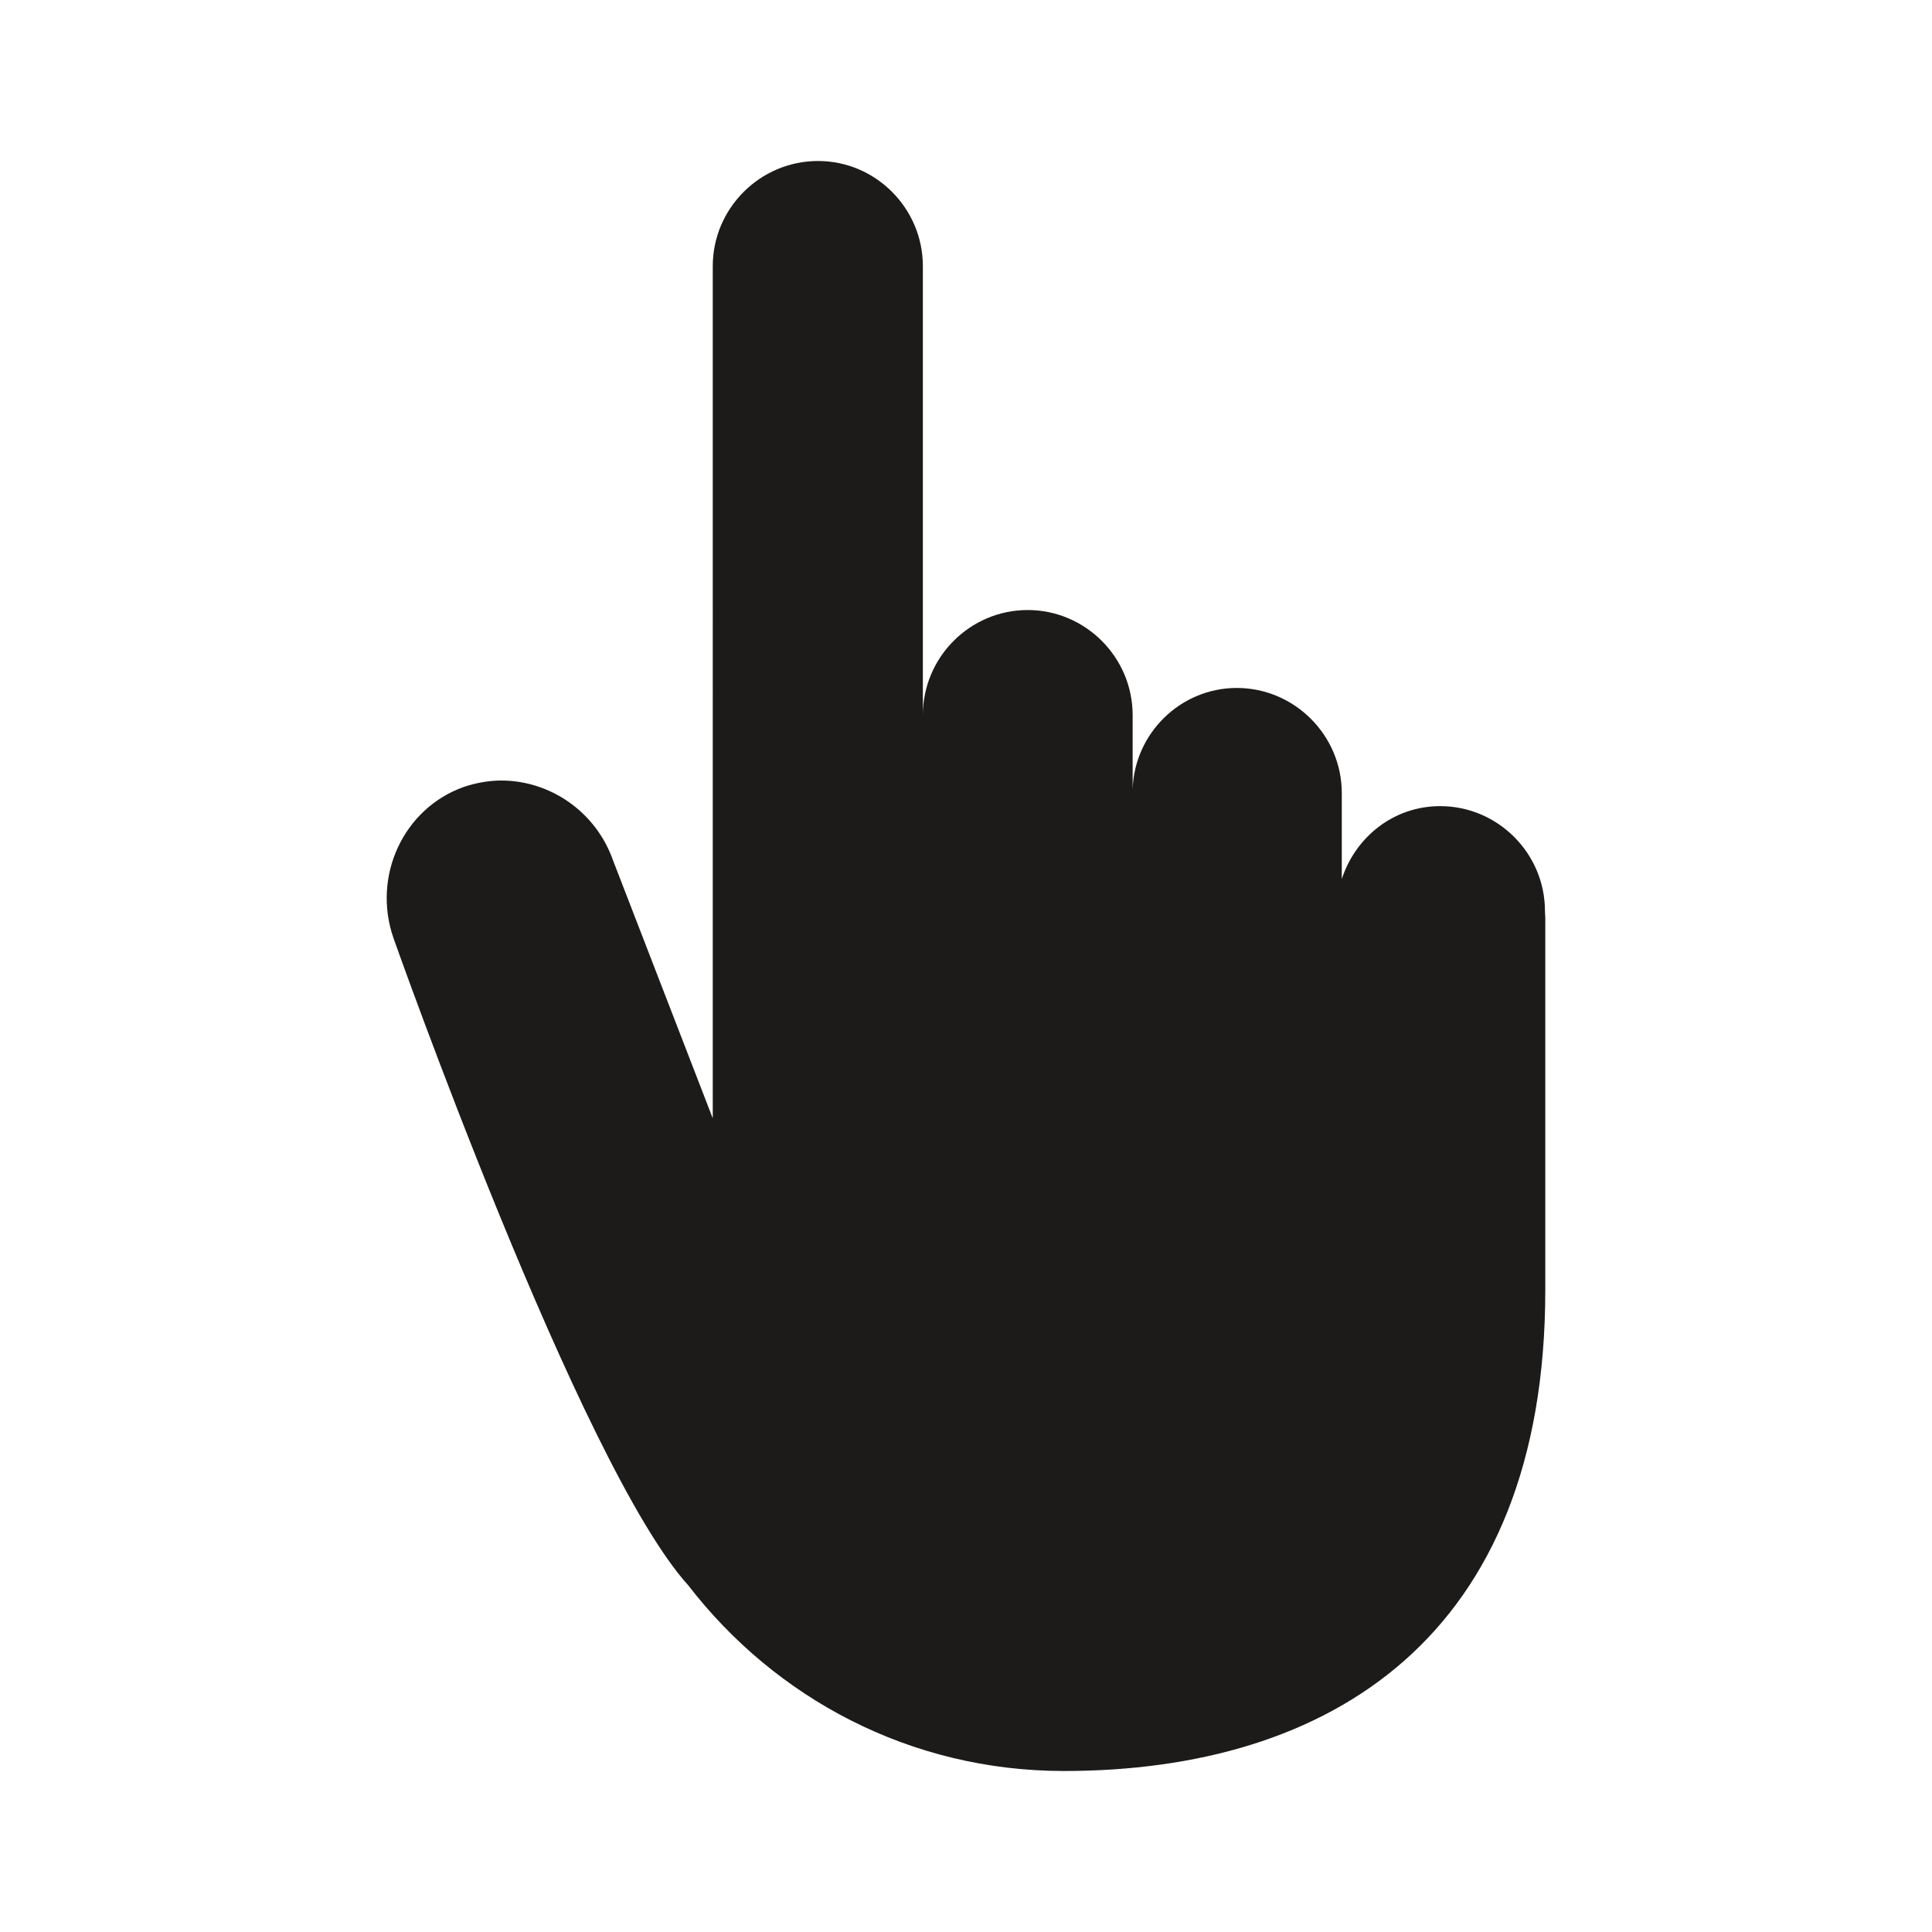 <?xml version="1.0" encoding="iso-8859-1"?>
<!-- Generator: Adobe Illustrator 19.2.1, SVG Export Plug-In . SVG Version: 6.00 Build 0)  -->
<svg version="1.1" xmlns="http://www.w3.org/2000/svg" xmlns:xlink="http://www.w3.org/1999/xlink" x="0px" y="0px"
	 viewBox="0 0 600 600" style="enable-background:new 0 0 600 600;" xml:space="preserve">
<g id="touch">
	<g id="touch_1_">
		<g>
			<path style="fill:#1C1B1A;" d="M479.904,284.95V400.6c0,107.85-66.95,149.4-149.5,149.4c-47.85,0-89.7-22.7-116.65-57.65
				c-33.65-37.1-91.55-201-91.55-201c-6.7-19.25,3.1-40.3,21.8-46.95c3.85-1.3,7.85-2,11.7-2c15.05,0,29.35,9.6,34.7,24.85
				l30.95,80.05V82.65c0-17.9,14.65-32.65,32.7-32.65c17.95,0,32.55,14.75,32.55,32.65V222.1c0-18,14.65-32.65,32.55-32.65
				s32.6,14.65,32.6,32.65v23c0.55-17.35,14.85-31.45,32.35-31.45c17.9,0,32.6,14.7,32.6,32.65V273
				c4.25-13.05,16.1-22.65,30.55-22.65c17.9,0,32.55,14.65,32.55,32.6L479.904,284.95L479.904,284.95z"/>
		</g>
	</g>
</g>
<g id="Layer_1">
</g>
</svg>
